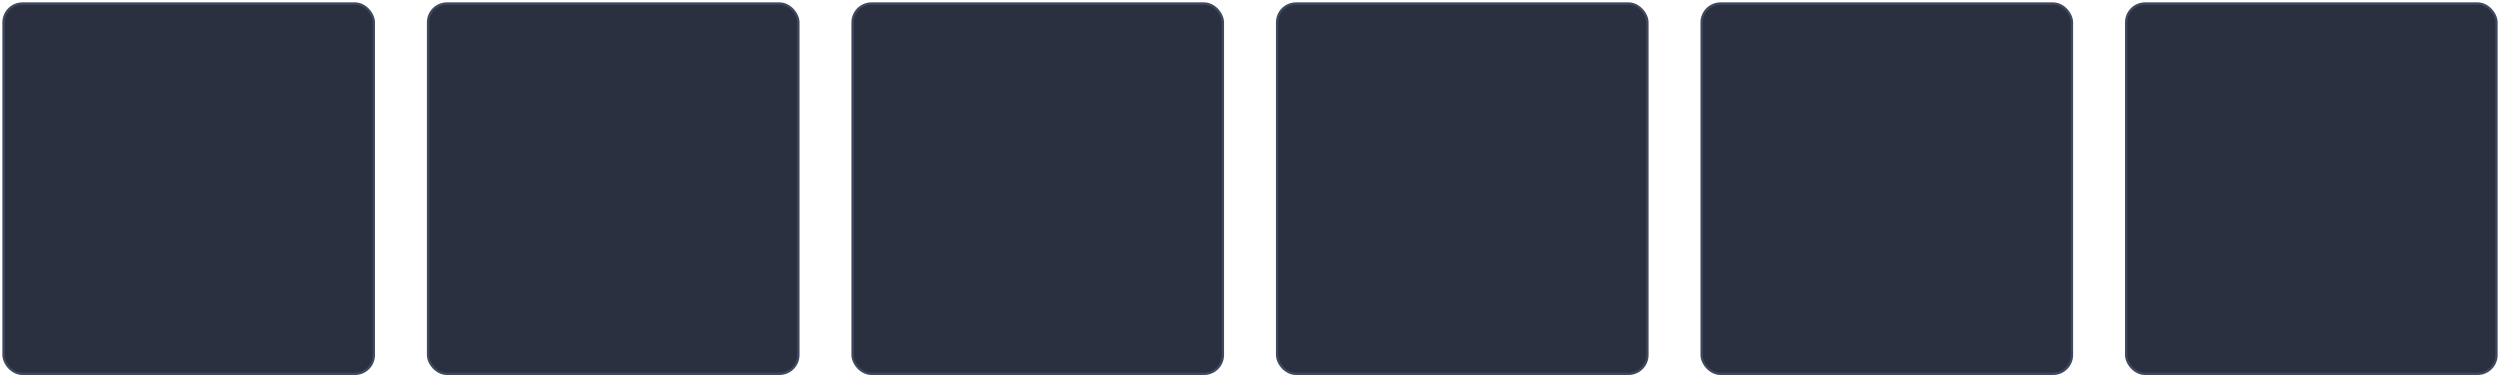 <?xml version="1.0" encoding="UTF-8"?>
<svg width="530px" height="80px" viewBox="0 0 530 80" version="1.1" xmlns="http://www.w3.org/2000/svg" xmlns:xlink="http://www.w3.org/1999/xlink">
    <!-- Generator: Sketch 52.4 (67378) - http://www.bohemiancoding.com/sketch -->
    <title>搜索输入框 copy 39</title>
    <desc>Created with Sketch.</desc>
    <g id="Design" stroke="none" stroke-width="1" fill="none" fill-rule="evenodd">
        <g id="03-新增混排模块版式" transform="translate(-720, -632)" fill="#2A3040" fill-rule="nonzero" stroke="#3E495E" stroke-width="0.5">
            <g id="搜索输入框-copy-39" transform="translate(721, 633)">
                <rect x="-0.25" y="-0.25" width="78.5" height="78.5" rx="4"></rect>
                <rect id="搜索输入框-copy-41" x="179.75" y="-0.25" width="78.5" height="78.5" rx="4"></rect>
                <rect id="搜索输入框-copy-43" x="359.75" y="-0.25" width="78.5" height="78.5" rx="4"></rect>
                <rect id="搜索输入框-copy-40" x="89.75" y="-0.25" width="78.5" height="78.5" rx="4"></rect>
                <rect id="搜索输入框-copy-42" x="269.75" y="-0.25" width="78.5" height="78.5" rx="4"></rect>
                <rect id="搜索输入框-copy-44" x="449.75" y="-0.25" width="78.5" height="78.5" rx="4"></rect>
            </g>
        </g>
    </g>
</svg>